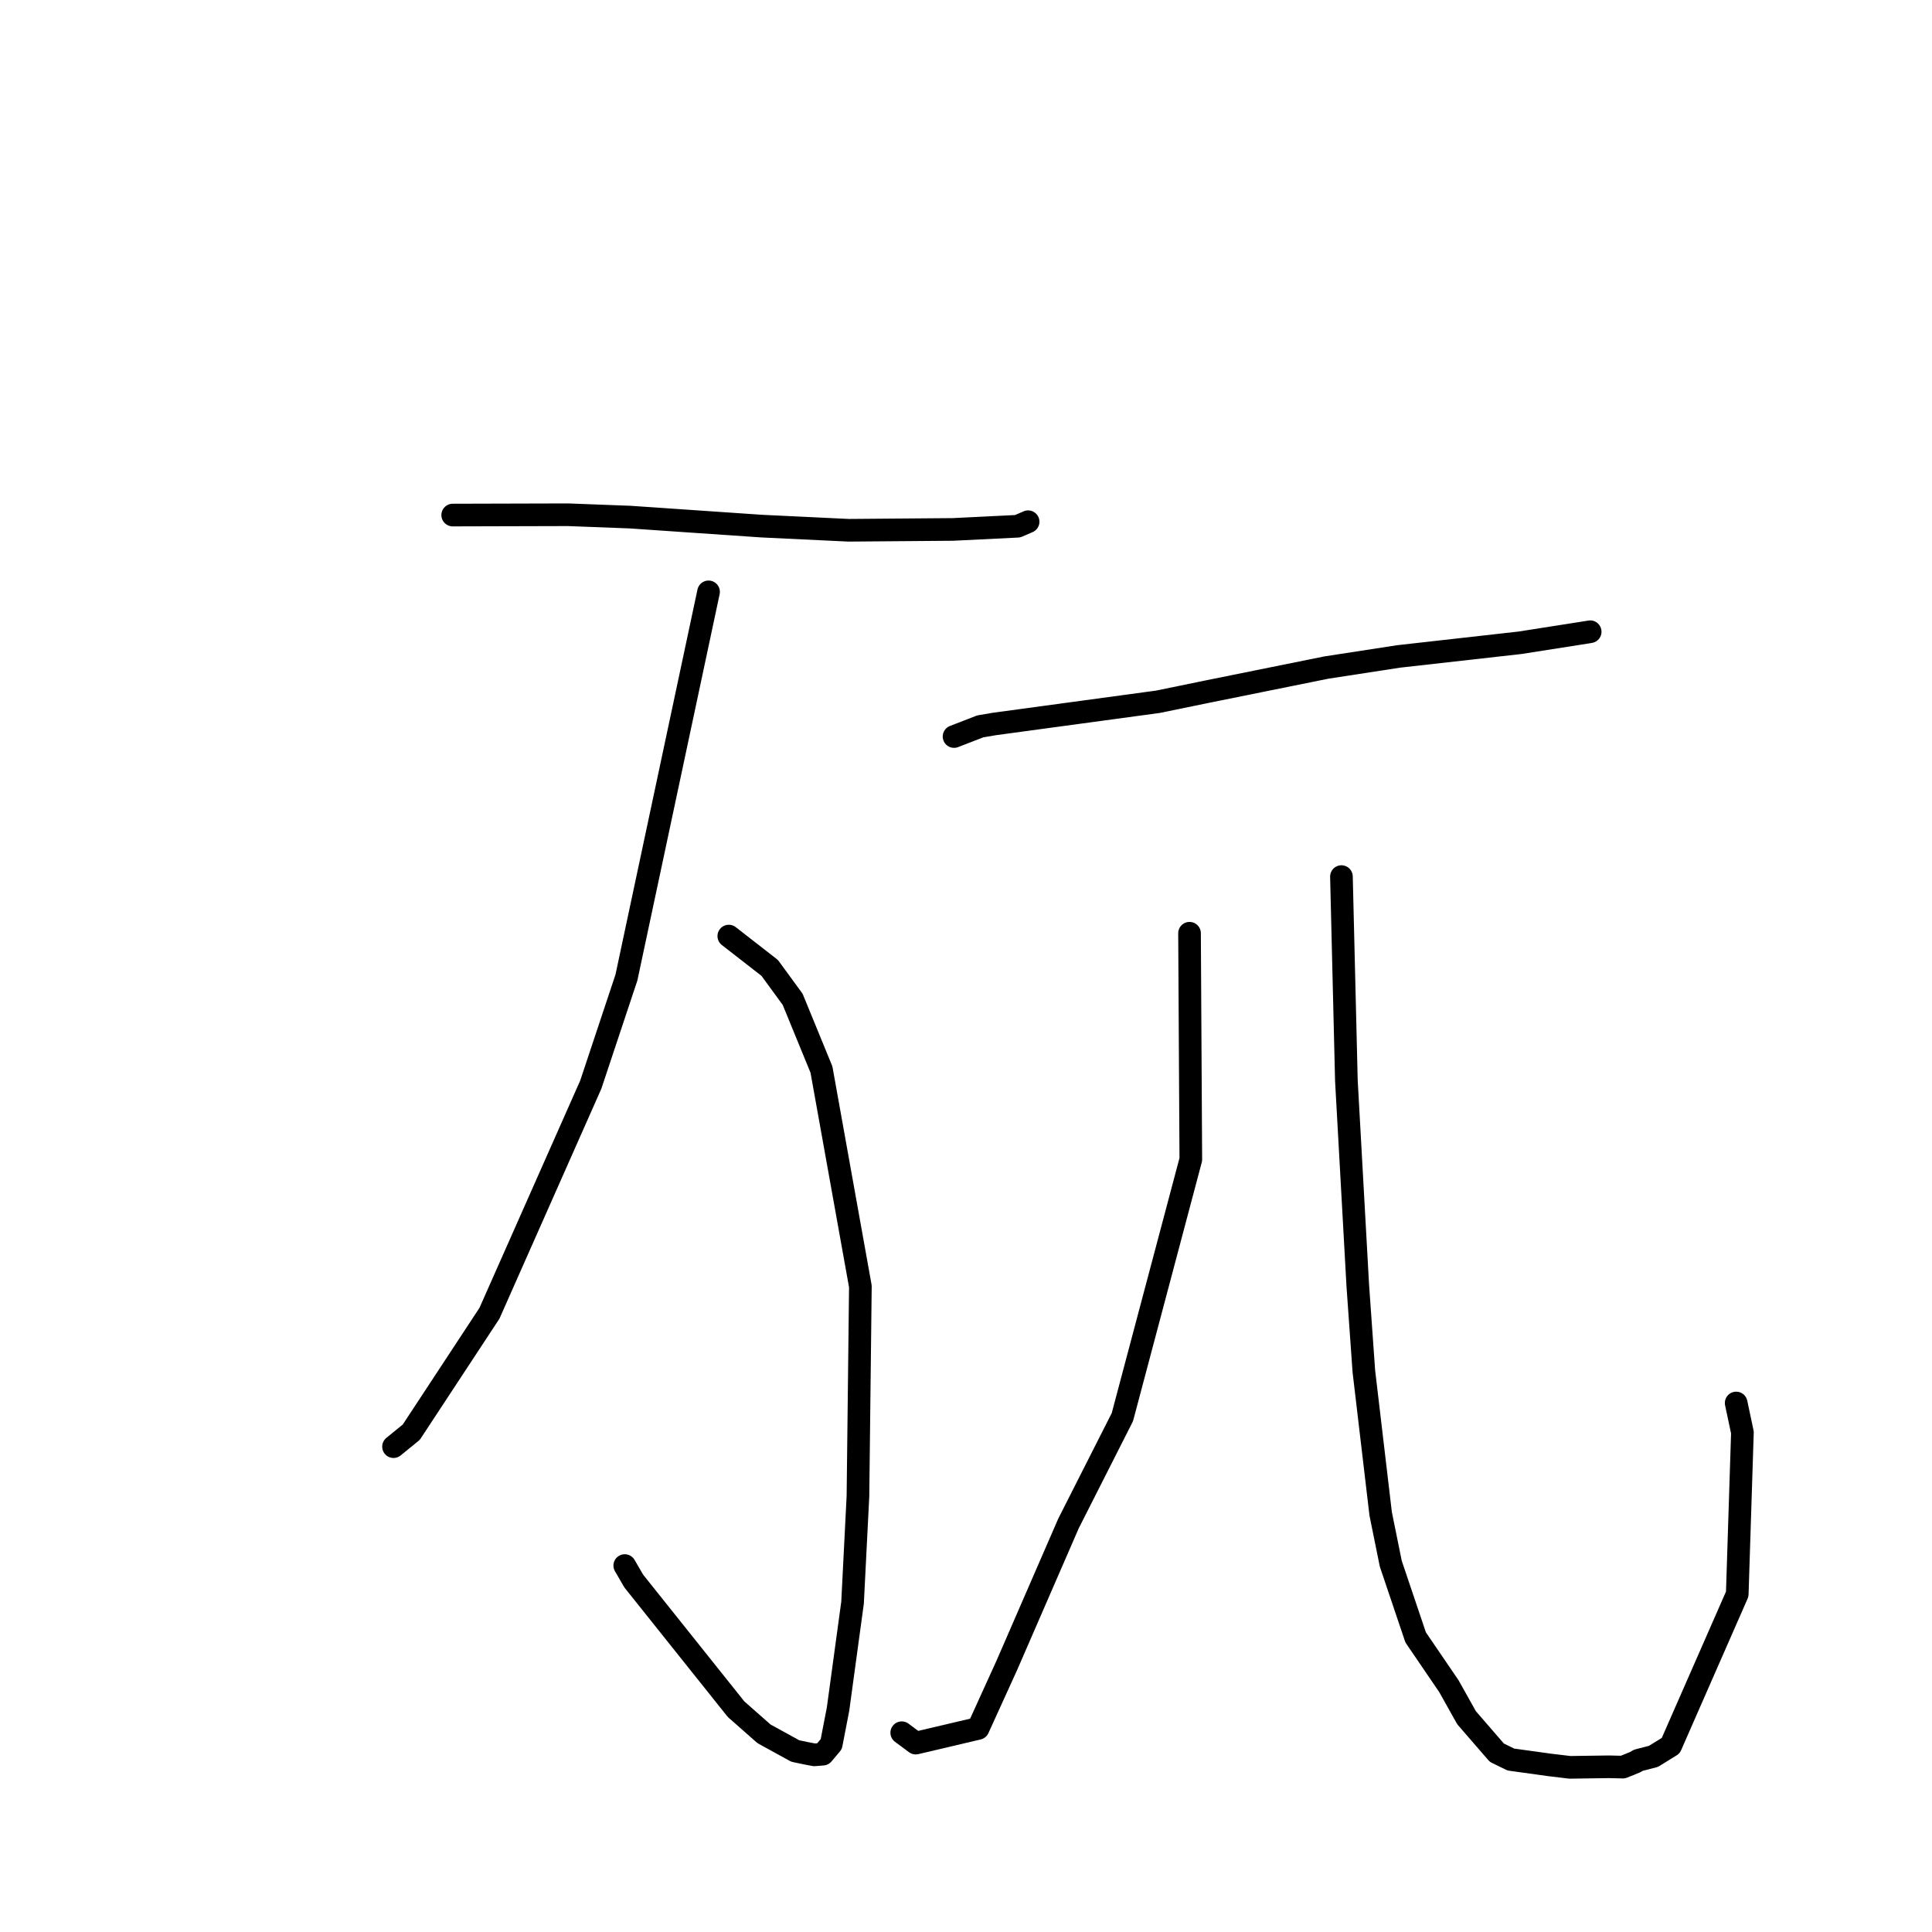 <?xml version="1.0" standalone="no"?>
    <svg width="256" height="256" xmlns="http://www.w3.org/2000/svg" version="1.1">
    <polyline stroke="black" stroke-width="3" stroke-linecap="round" fill="transparent" stroke-linejoin="round" points="59.985 68.248 67.626 68.227 75.266 68.207 83.502 68.52 100.909 69.712 112.448 70.264 126.271 70.153 134.839 69.731 136.221 69.134 136.227 69.132 136.23 69.13 " />
        <polyline stroke="black" stroke-width="3" stroke-linecap="round" fill="transparent" stroke-linejoin="round" points="96.569 124.035 99.28 126.144 101.99 128.254 105.031 132.415 108.847 141.722 114.005 170.456 113.683 198.245 112.968 212.359 111.045 226.464 110.146 231.111 109.03 232.435 107.906 232.527 106.781 232.311 105.371 232.015 101.232 229.739 97.528 226.472 83.976 209.498 82.783 207.444 " />
        <polyline stroke="black" stroke-width="3" stroke-linecap="round" fill="transparent" stroke-linejoin="round" points="93.887 78.425 88.446 103.977 83.005 129.529 78.285 143.712 64.856 174.015 54.496 189.773 52.143 191.688 " />
        <polyline stroke="black" stroke-width="3" stroke-linecap="round" fill="transparent" stroke-linejoin="round" points="126.416 97.594 128.154 96.921 129.891 96.248 131.767 95.93 153.431 92.988 159.997 91.639 175.747 88.455 185.308 86.983 201.393 85.173 210.398 83.761 210.678 83.712 210.705 83.707 210.707 83.707 " />
        <polyline stroke="black" stroke-width="3" stroke-linecap="round" fill="transparent" stroke-linejoin="round" points="157.619 123.659 157.704 138.648 157.789 153.636 148.721 187.776 141.583 201.863 133.418 220.646 129.606 229.026 121.34 230.971 119.484 229.595 " />
        <polyline stroke="black" stroke-width="3" stroke-linecap="round" fill="transparent" stroke-linejoin="round" points="177.748 116.154 178.076 129.677 178.404 143.2 179.914 170.351 180.717 181.695 182.944 200.577 184.285 207.193 187.58 216.962 191.986 223.429 194.327 227.609 198.341 232.242 200.199 233.149 205.284 233.854 208.02 234.182 213.191 234.109 215.048 234.151 216.659 233.499 217.085 233.247 219.094 232.726 221.381 231.313 230.194 211.225 230.879 189.808 230.052 185.904 " />
        </svg>